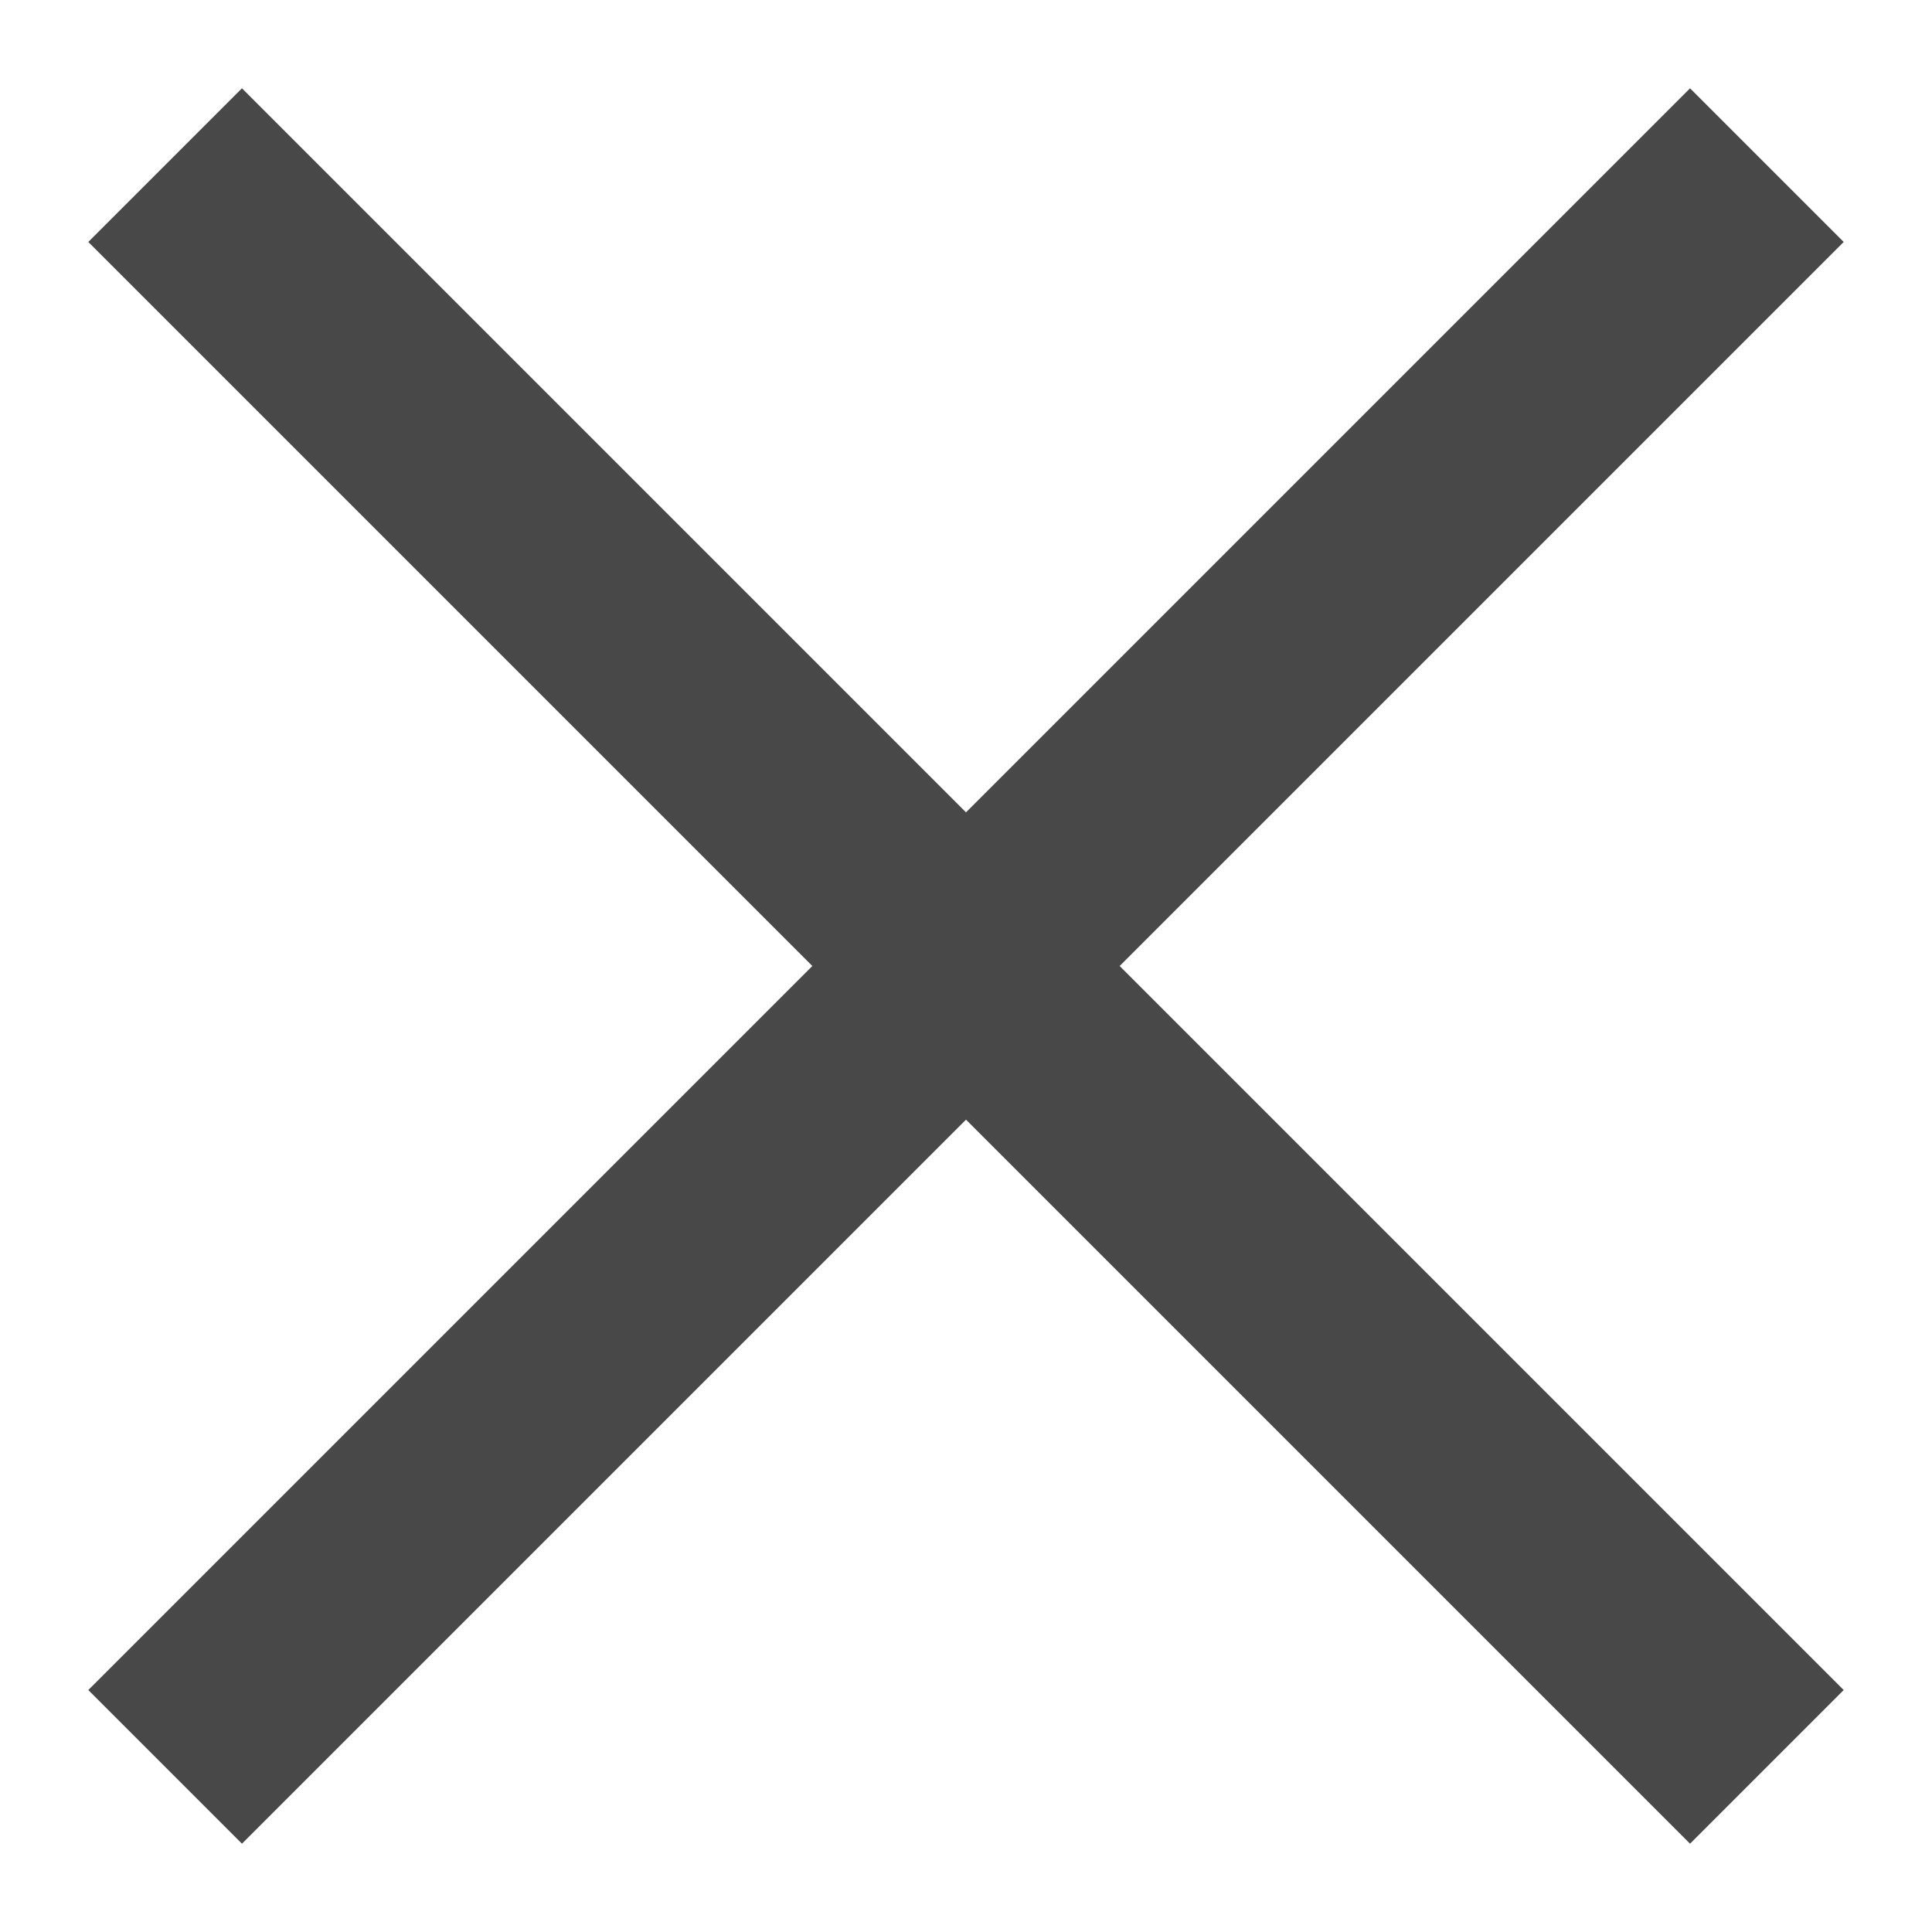<?xml version="1.0" encoding="utf-8"?>
<!-- Generator: Adobe Illustrator 24.0.0, SVG Export Plug-In . SVG Version: 6.00 Build 0)  -->
<svg version="1.1" id="Layer_1" xmlns="http://www.w3.org/2000/svg" xmlns:xlink="http://www.w3.org/1999/xlink" x="0px" y="0px"
	 viewBox="0 0 128 128" style="enable-background:new 0 0 128 128;" xml:space="preserve">
<style type="text/css">
	.st0{clip-path:url(#SVGID_2_);}
	.st1{clip-path:url(#SVGID_4_);fill:#484848;}
</style>
<g>
	<defs>
		<polygon id="SVGID_1_" points="122.15,16.03 111.97,5.85 64,53.82 16.03,5.85 5.85,16.03 53.82,64 5.85,111.97 16.03,122.15 
			64,74.18 111.97,122.15 122.15,111.97 74.18,64 		"/>
	</defs>
	<clipPath id="SVGID_2_">
		<use xlink:href="#SVGID_1_"  style="overflow:visible;"/>
	</clipPath>
	<g class="st0">
		<defs>
			<rect id="SVGID_3_" x="-154.06" y="-226.74" width="3474.37" height="9136.59"/>
		</defs>
		<clipPath id="SVGID_4_">
			<use xlink:href="#SVGID_3_"  style="overflow:visible;"/>
		</clipPath>
		<rect x="-30.49" y="-30.49" class="st1" width="188.98" height="188.98"/>
	</g>
</g>
</svg>
